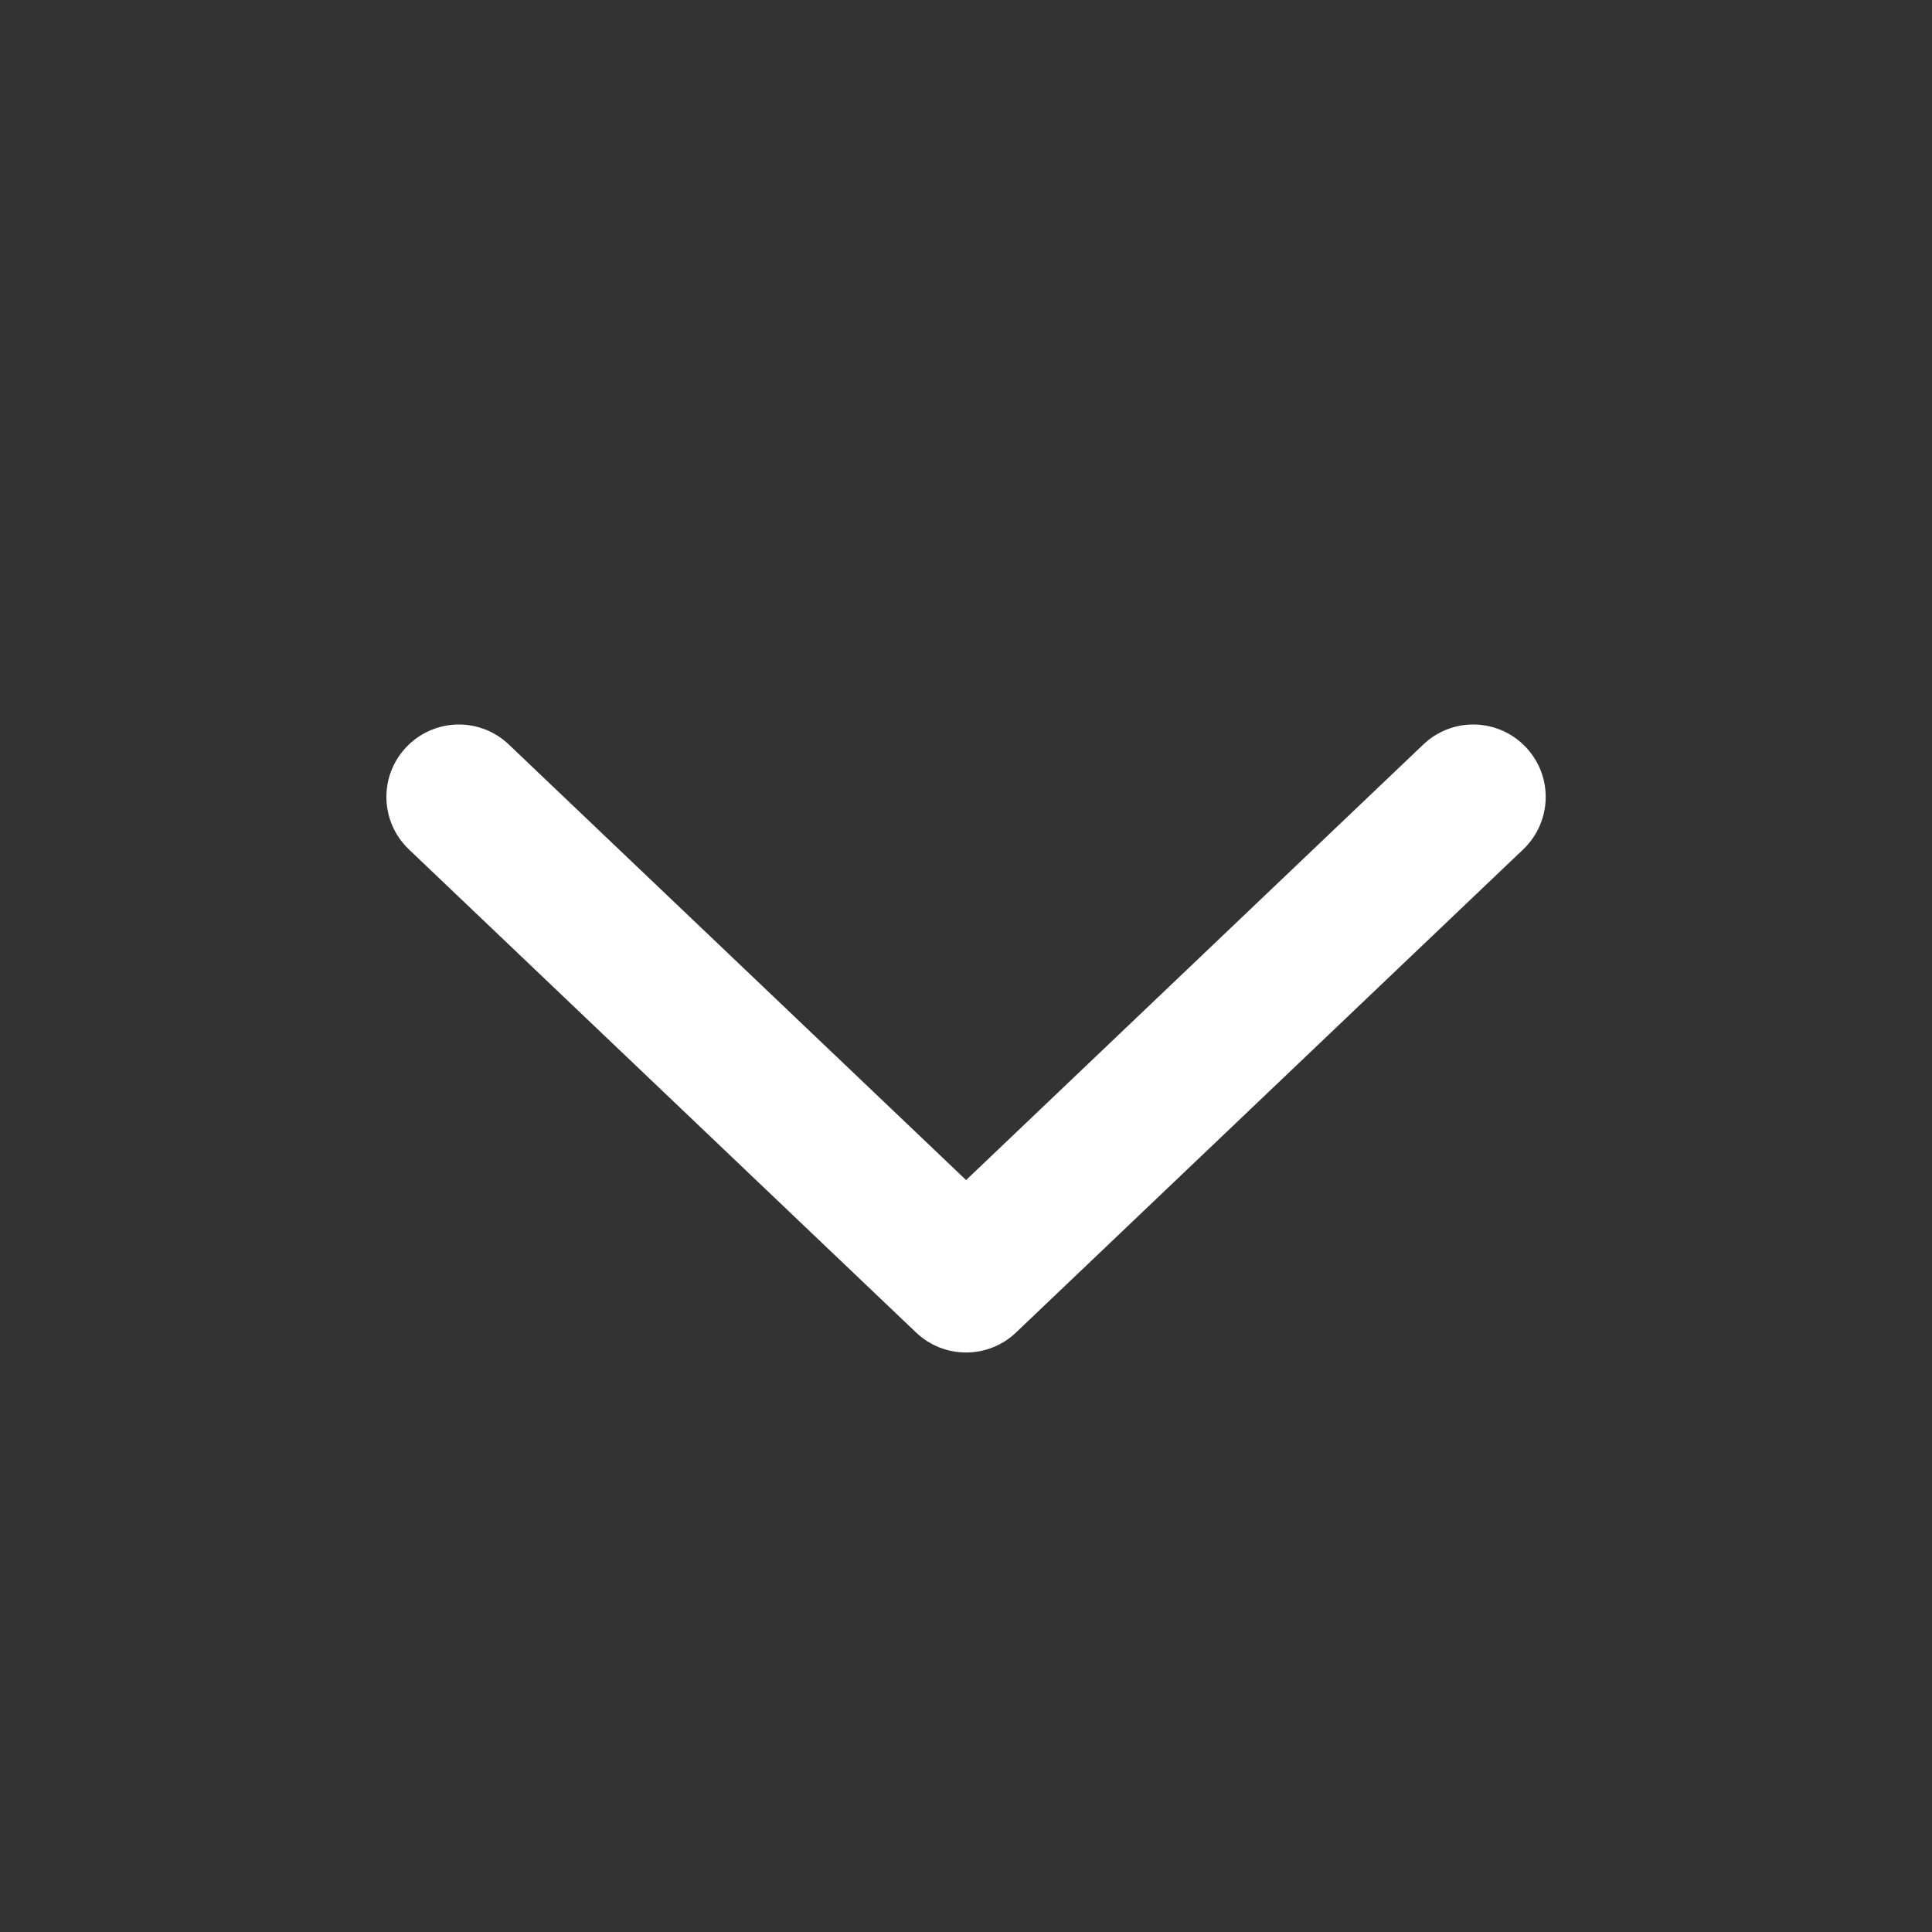 <svg width="20" height="20" viewBox="0 0 20 20" fill="none" xmlns="http://www.w3.org/2000/svg">
<rect x="0" y="0" width="20" height="20" fill="#333333" stroke="none"/>
<path d="M15.794 7.733C16.08 8.033 16.068 8.507 15.768 8.793L10.518 13.794C10.228 14.07 9.773 14.07 9.483 13.794L4.233 8.793C3.933 8.507 3.921 8.033 4.207 7.733C4.493 7.433 4.967 7.421 5.267 7.707L10.001 12.216L14.734 7.707C15.034 7.421 15.508 7.433 15.794 7.733Z" fill="#ffffff"/>
</svg>
